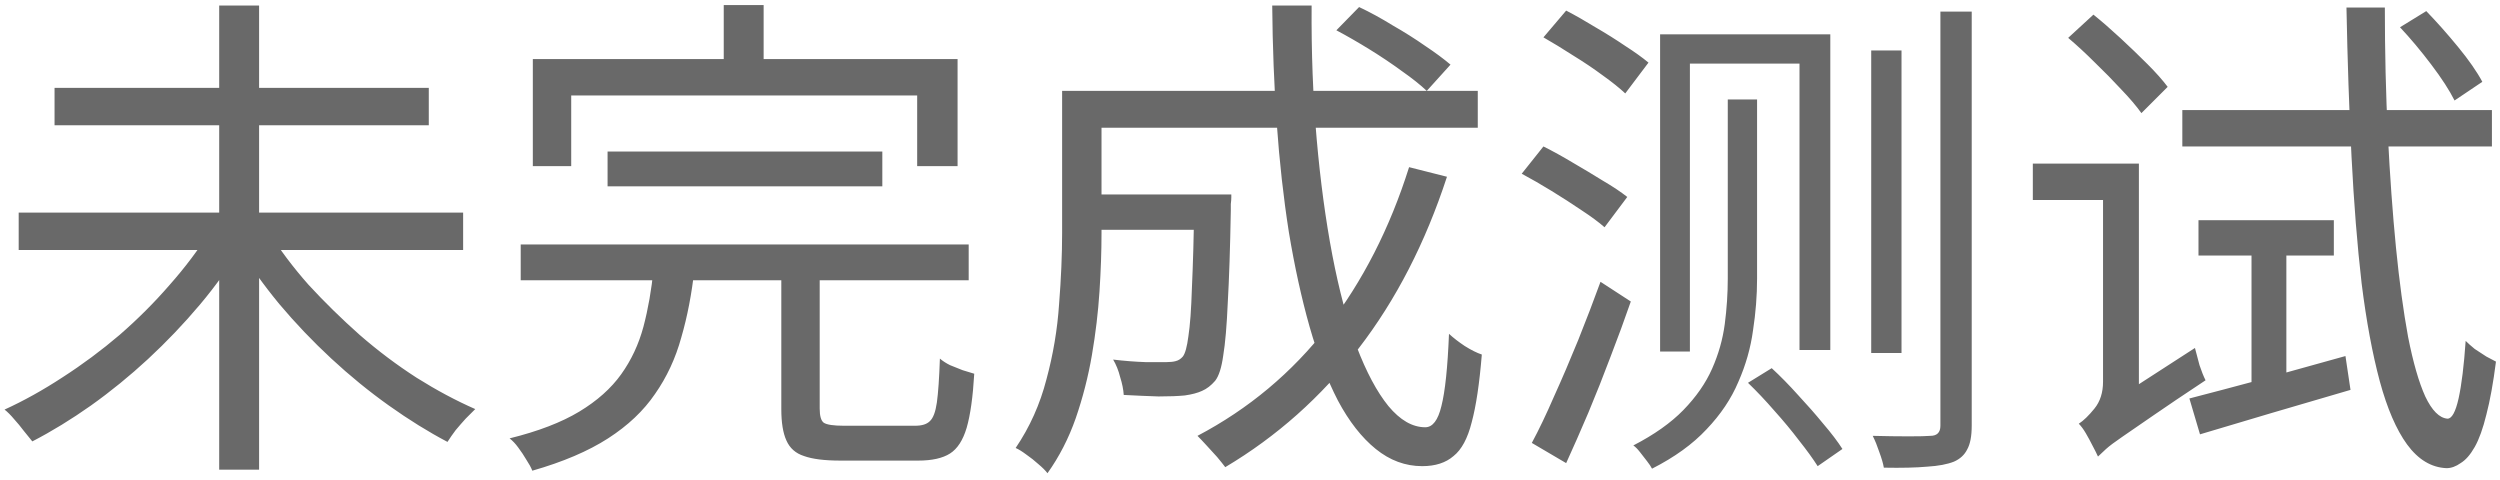 <svg width="198" height="38" viewBox="0 0 198 38" fill="none" xmlns="http://www.w3.org/2000/svg">
<path d="M1.48 16.839H36.68V19.799H1.48V16.839ZM4.32 6.959H33.96V9.919H4.32V6.959ZM17.36 0.439H20.52V37.199H17.36V0.439ZM16.6 18.359L19.16 19.439C18.227 21.039 17.12 22.599 15.84 24.119C14.56 25.639 13.187 27.079 11.72 28.439C10.28 29.772 8.773 30.999 7.2 32.119C5.653 33.212 4.107 34.159 2.56 34.959C2.373 34.719 2.147 34.439 1.88 34.119C1.64 33.799 1.387 33.492 1.12 33.199C0.853 32.879 0.6 32.626 0.36 32.439C1.88 31.746 3.413 30.892 4.96 29.879C6.533 28.866 8.04 27.746 9.48 26.519C10.92 25.266 12.24 23.946 13.44 22.559C14.667 21.172 15.72 19.772 16.6 18.359ZM21.28 18.359C22.16 19.772 23.213 21.172 24.44 22.559C25.693 23.919 27.04 25.239 28.48 26.519C29.92 27.772 31.427 28.906 33 29.919C34.573 30.906 36.12 31.732 37.64 32.399C37.427 32.612 37.173 32.866 36.88 33.159C36.613 33.452 36.347 33.759 36.08 34.079C35.84 34.399 35.627 34.706 35.44 34.999C33.92 34.199 32.373 33.239 30.8 32.119C29.227 30.999 27.707 29.759 26.24 28.399C24.773 27.039 23.4 25.599 22.12 24.079C20.867 22.559 19.76 21.012 18.8 19.439L21.28 18.359ZM48.12 11.999H69.88V14.759H48.12V11.999ZM41.24 19.359H76.72V22.199H41.24V19.359ZM51.76 21.319H55C54.787 23.266 54.44 25.066 53.96 26.719C53.507 28.372 52.813 29.866 51.88 31.199C50.973 32.532 49.733 33.706 48.16 34.719C46.587 35.732 44.587 36.586 42.16 37.279C42.053 37.012 41.893 36.719 41.68 36.399C41.493 36.079 41.28 35.759 41.04 35.439C40.827 35.146 40.6 34.906 40.36 34.719C42.627 34.159 44.467 33.452 45.88 32.599C47.293 31.746 48.4 30.759 49.2 29.639C50 28.519 50.587 27.266 50.96 25.879C51.333 24.466 51.6 22.946 51.76 21.319ZM61.88 21.079H64.92V32.359C64.92 32.946 65.027 33.319 65.24 33.479C65.48 33.639 66.013 33.719 66.84 33.719C67.053 33.719 67.4 33.719 67.88 33.719C68.387 33.719 68.947 33.719 69.56 33.719C70.173 33.719 70.747 33.719 71.28 33.719C71.84 33.719 72.24 33.719 72.48 33.719C73.013 33.719 73.4 33.599 73.64 33.359C73.907 33.119 74.093 32.626 74.2 31.879C74.307 31.106 74.387 29.946 74.44 28.399C74.653 28.586 74.92 28.759 75.24 28.919C75.56 29.052 75.893 29.186 76.24 29.319C76.587 29.426 76.893 29.519 77.16 29.599C77.053 31.439 76.853 32.866 76.56 33.879C76.267 34.866 75.827 35.546 75.24 35.919C74.653 36.292 73.813 36.479 72.72 36.479C72.533 36.479 72.147 36.479 71.56 36.479C70.973 36.479 70.333 36.479 69.64 36.479C68.947 36.479 68.307 36.479 67.72 36.479C67.133 36.479 66.747 36.479 66.56 36.479C65.307 36.479 64.347 36.359 63.68 36.119C63.013 35.906 62.547 35.492 62.28 34.879C62.013 34.292 61.88 33.466 61.88 32.399V21.079ZM57.32 0.399H60.48V6.759H57.32V0.399ZM42.2 4.679H75.84V13.159H72.64V7.559H45.24V13.159H42.2V4.679ZM85.84 15.399H95.76V18.199H85.84V15.399ZM94.6 15.399H97.52C97.52 15.399 97.52 15.479 97.52 15.639C97.52 15.772 97.507 15.946 97.48 16.159C97.48 16.372 97.48 16.546 97.48 16.679C97.427 19.666 97.347 22.092 97.24 23.959C97.16 25.799 97.04 27.199 96.88 28.159C96.747 29.119 96.533 29.786 96.24 30.159C95.92 30.532 95.573 30.799 95.2 30.959C94.853 31.119 94.4 31.239 93.84 31.319C93.307 31.372 92.613 31.399 91.76 31.399C90.907 31.372 89.987 31.332 89 31.279C88.973 30.852 88.88 30.386 88.72 29.879C88.587 29.346 88.4 28.879 88.16 28.479C89.067 28.586 89.92 28.652 90.72 28.679C91.52 28.679 92.08 28.679 92.4 28.679C92.693 28.679 92.933 28.652 93.12 28.599C93.333 28.546 93.52 28.426 93.68 28.239C93.867 27.999 94.013 27.466 94.12 26.639C94.253 25.786 94.347 24.506 94.4 22.799C94.48 21.066 94.547 18.759 94.6 15.879V15.399ZM105.84 2.399L107.64 0.559C108.493 0.959 109.373 1.439 110.28 1.999C111.213 2.532 112.08 3.079 112.88 3.639C113.68 4.172 114.347 4.666 114.88 5.119L113 7.199C112.493 6.719 111.84 6.199 111.04 5.639C110.24 5.052 109.387 4.479 108.48 3.919C107.573 3.359 106.693 2.852 105.84 2.399ZM111.6 13.239L114.6 13.999C112.893 19.226 110.56 23.759 107.6 27.599C104.64 31.439 101.12 34.572 97.04 36.999C96.88 36.786 96.667 36.519 96.4 36.199C96.133 35.906 95.853 35.599 95.56 35.279C95.293 34.986 95.053 34.732 94.84 34.519C98.893 32.386 102.32 29.519 105.12 25.919C107.92 22.292 110.08 18.066 111.6 13.239ZM86.08 7.199H117.04V10.119H86.08V7.199ZM84.12 7.199H87.24V18.479C87.24 19.892 87.187 21.426 87.08 23.079C86.973 24.732 86.773 26.412 86.48 28.119C86.187 29.826 85.76 31.492 85.2 33.119C84.64 34.719 83.893 36.172 82.96 37.479C82.8 37.266 82.56 37.026 82.24 36.759C81.947 36.492 81.627 36.239 81.28 35.999C80.96 35.759 80.68 35.586 80.44 35.479C81.56 33.826 82.373 32.012 82.88 30.039C83.413 28.066 83.747 26.079 83.88 24.079C84.04 22.052 84.12 20.172 84.12 18.439V7.199ZM100.76 0.439H103.88C103.853 4.146 103.987 7.666 104.28 10.999C104.573 14.332 104.987 17.399 105.52 20.199C106.053 22.972 106.693 25.386 107.44 27.439C108.213 29.466 109.053 31.039 109.96 32.159C110.893 33.279 111.867 33.839 112.88 33.839C113.467 33.839 113.893 33.279 114.16 32.159C114.453 31.012 114.653 29.106 114.76 26.439C115.107 26.759 115.52 27.079 116 27.399C116.507 27.719 116.96 27.946 117.36 28.079C117.173 30.372 116.907 32.159 116.56 33.439C116.24 34.719 115.76 35.612 115.12 36.119C114.507 36.652 113.68 36.919 112.64 36.919C111.307 36.919 110.08 36.466 108.96 35.559C107.84 34.652 106.84 33.372 105.96 31.719C105.107 30.066 104.36 28.119 103.72 25.879C103.08 23.612 102.533 21.119 102.08 18.399C101.653 15.679 101.333 12.812 101.12 9.799C100.907 6.759 100.787 3.639 100.76 0.439ZM138.44 30.319L140.32 29.159C141.013 29.799 141.707 30.506 142.4 31.279C143.12 32.052 143.787 32.812 144.4 33.559C145.04 34.306 145.547 34.972 145.92 35.559L143.96 36.919C143.587 36.332 143.093 35.652 142.48 34.879C141.893 34.106 141.24 33.319 140.52 32.519C139.827 31.719 139.133 30.986 138.44 30.319ZM131.48 2.719H144.96V27.719H142.52V5.039H133.84V27.839H131.48V2.719ZM153.68 0.919H156.16V33.719C156.16 34.546 156.04 35.172 155.8 35.599C155.587 36.026 155.24 36.346 154.76 36.559C154.227 36.772 153.52 36.906 152.64 36.959C151.76 37.039 150.613 37.066 149.2 37.039C149.147 36.719 149.027 36.306 148.84 35.799C148.68 35.319 148.507 34.892 148.32 34.519C149.387 34.546 150.333 34.559 151.16 34.559C152.013 34.559 152.587 34.546 152.88 34.519C153.413 34.519 153.68 34.252 153.68 33.719V0.919ZM148.2 3.999H150.6V27.959H148.2V3.999ZM136.84 7.879H139.16V22.079C139.16 23.412 139.053 24.772 138.84 26.159C138.653 27.546 138.267 28.906 137.68 30.239C137.12 31.572 136.28 32.826 135.16 33.999C134.067 35.172 132.627 36.212 130.84 37.119C130.76 36.959 130.627 36.759 130.44 36.519C130.253 36.279 130.067 36.039 129.88 35.799C129.693 35.559 129.52 35.386 129.36 35.279C131.013 34.426 132.333 33.492 133.32 32.479C134.333 31.439 135.093 30.346 135.6 29.199C136.107 28.052 136.44 26.879 136.6 25.679C136.76 24.452 136.84 23.239 136.84 22.039V7.879ZM122.24 2.959L124.04 0.839C124.76 1.212 125.533 1.652 126.36 2.159C127.187 2.639 127.973 3.132 128.72 3.639C129.467 4.119 130.08 4.559 130.56 4.959L128.72 7.399C128.267 6.972 127.667 6.492 126.92 5.959C126.2 5.426 125.427 4.906 124.6 4.399C123.773 3.866 122.987 3.386 122.24 2.959ZM120.52 13.759L122.24 11.599C122.987 11.972 123.76 12.399 124.56 12.879C125.387 13.359 126.187 13.839 126.96 14.319C127.733 14.772 128.373 15.199 128.88 15.599L127.08 17.999C126.627 17.599 126.013 17.146 125.24 16.639C124.493 16.132 123.707 15.626 122.88 15.119C122.053 14.612 121.267 14.159 120.52 13.759ZM121.32 35.079C121.88 34.039 122.467 32.812 123.08 31.399C123.72 29.986 124.36 28.492 125 26.919C125.64 25.319 126.227 23.786 126.76 22.319L129.16 23.879C128.68 25.266 128.147 26.719 127.56 28.239C127 29.732 126.413 31.212 125.8 32.679C125.187 34.119 124.6 35.452 124.04 36.679L121.32 35.079ZM163.8 2.999L165.8 1.159C166.493 1.719 167.213 2.346 167.96 3.039C168.707 3.732 169.413 4.412 170.08 5.079C170.747 5.746 171.28 6.346 171.68 6.879L169.6 8.959C169.2 8.399 168.667 7.772 168 7.079C167.36 6.386 166.667 5.679 165.92 4.959C165.2 4.239 164.493 3.586 163.8 2.999ZM166.16 36.159L165.68 33.479L166.6 32.239L173.84 27.559C173.947 27.959 174.067 28.412 174.2 28.919C174.36 29.399 174.52 29.799 174.68 30.119C172.947 31.266 171.56 32.199 170.52 32.919C169.48 33.639 168.667 34.199 168.08 34.599C167.493 34.999 167.067 35.319 166.8 35.559C166.533 35.799 166.32 35.999 166.16 36.159ZM161 12.959H168.12V15.839H161V12.959ZM172.84 8.719H197.36V11.599H172.84V8.719ZM174.12 17.439H184.84V20.239H174.12V17.439ZM178.32 18.999H181.08V31.199L178.32 31.519V18.999ZM173.4 31.559C174.947 31.159 176.813 30.666 179 30.079C181.213 29.466 183.467 28.839 185.76 28.199L186.16 30.879C184.053 31.492 181.96 32.106 179.88 32.719C177.8 33.332 175.92 33.892 174.24 34.399L173.4 31.559ZM190.08 2.159L192.16 0.879C192.987 1.732 193.827 2.679 194.68 3.719C195.533 4.759 196.173 5.679 196.6 6.479L194.4 7.959C194 7.159 193.387 6.212 192.56 5.119C191.733 4.026 190.907 3.039 190.08 2.159ZM185.84 0.599H188.88C188.88 4.119 188.96 7.492 189.12 10.719C189.28 13.919 189.493 16.879 189.76 19.599C190.027 22.292 190.347 24.652 190.72 26.679C191.12 28.706 191.573 30.279 192.08 31.399C192.613 32.519 193.2 33.106 193.84 33.159C194.187 33.159 194.48 32.626 194.72 31.559C194.96 30.466 195.147 28.946 195.28 26.999C195.467 27.186 195.707 27.399 196 27.639C196.32 27.852 196.627 28.052 196.92 28.239C197.24 28.399 197.493 28.532 197.68 28.639C197.467 30.319 197.213 31.719 196.92 32.839C196.653 33.932 196.347 34.786 196 35.399C195.653 36.012 195.28 36.439 194.88 36.679C194.507 36.946 194.133 37.079 193.76 37.079C192.56 37.026 191.52 36.399 190.64 35.199C189.787 34.026 189.067 32.359 188.48 30.199C187.893 28.012 187.413 25.426 187.04 22.439C186.693 19.426 186.427 16.079 186.24 12.399C186.053 8.719 185.92 4.786 185.84 0.599ZM166.16 36.159C166.053 35.919 165.907 35.626 165.72 35.279C165.56 34.959 165.387 34.639 165.2 34.319C165.013 33.999 164.827 33.746 164.64 33.559C165.013 33.319 165.427 32.919 165.88 32.359C166.333 31.799 166.56 31.092 166.56 30.239V12.959H169.4V32.839C169.4 32.839 169.28 32.919 169.04 33.079C168.827 33.239 168.56 33.452 168.24 33.719C167.92 33.959 167.6 34.226 167.28 34.519C166.96 34.812 166.693 35.092 166.48 35.359C166.267 35.652 166.16 35.919 166.16 36.159Z" fill="#696969"/>
</svg>

